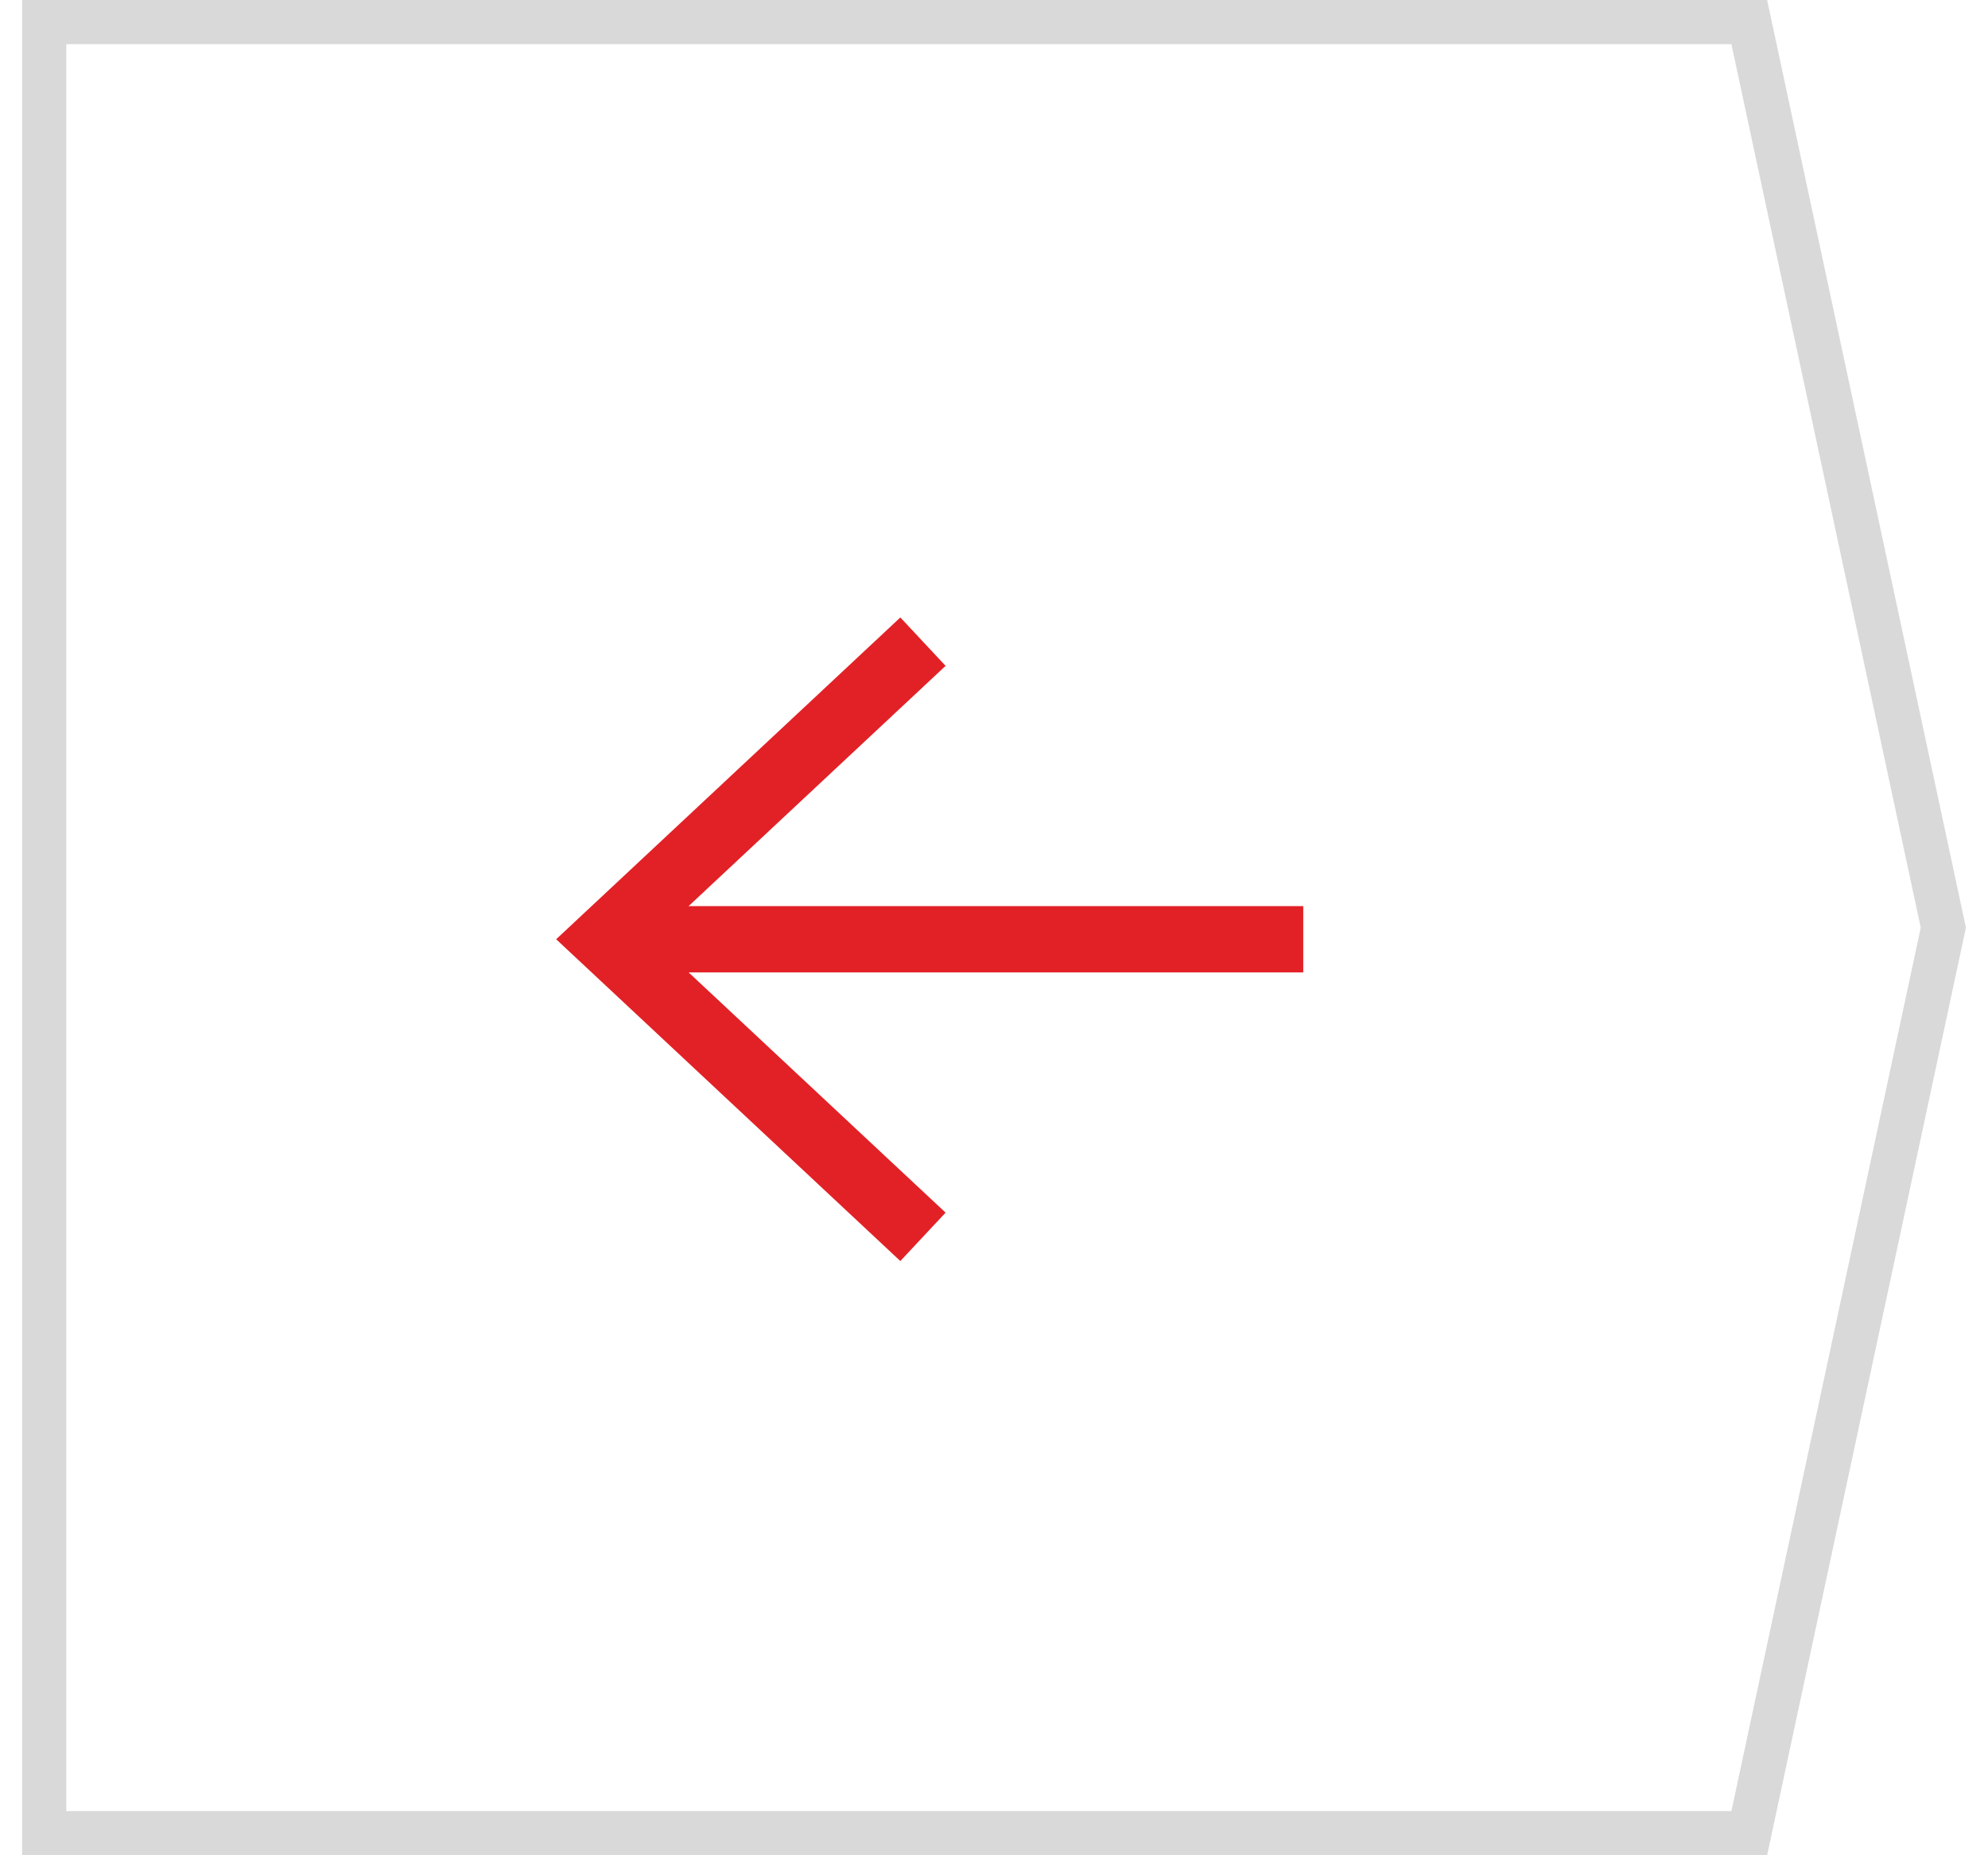 <svg width="45" height="42" viewBox="0 0 45 42" fill="none" xmlns="http://www.w3.org/2000/svg">
<path d="M43.989 21L39.596 41.5L1 41.5L1 0.5L39.596 0.5L43.989 21Z" stroke="#D9D9D9"/>
<g clip-path="url(#clip0_2299_433)">
<path d="M20.892 28L13.687 21.263L20.892 14.526" stroke="#E22126" stroke-width="1.5"/>
<path d="M13.5 21.263L29.5 21.263" stroke="#E22126" stroke-width="1.5"/>
</g>
<defs>
<clipPath id="clip0_2299_433">
<rect width="18" height="18" fill="white" transform="translate(30.5 30) rotate(-180)"/>
</clipPath>
</defs>
</svg>
